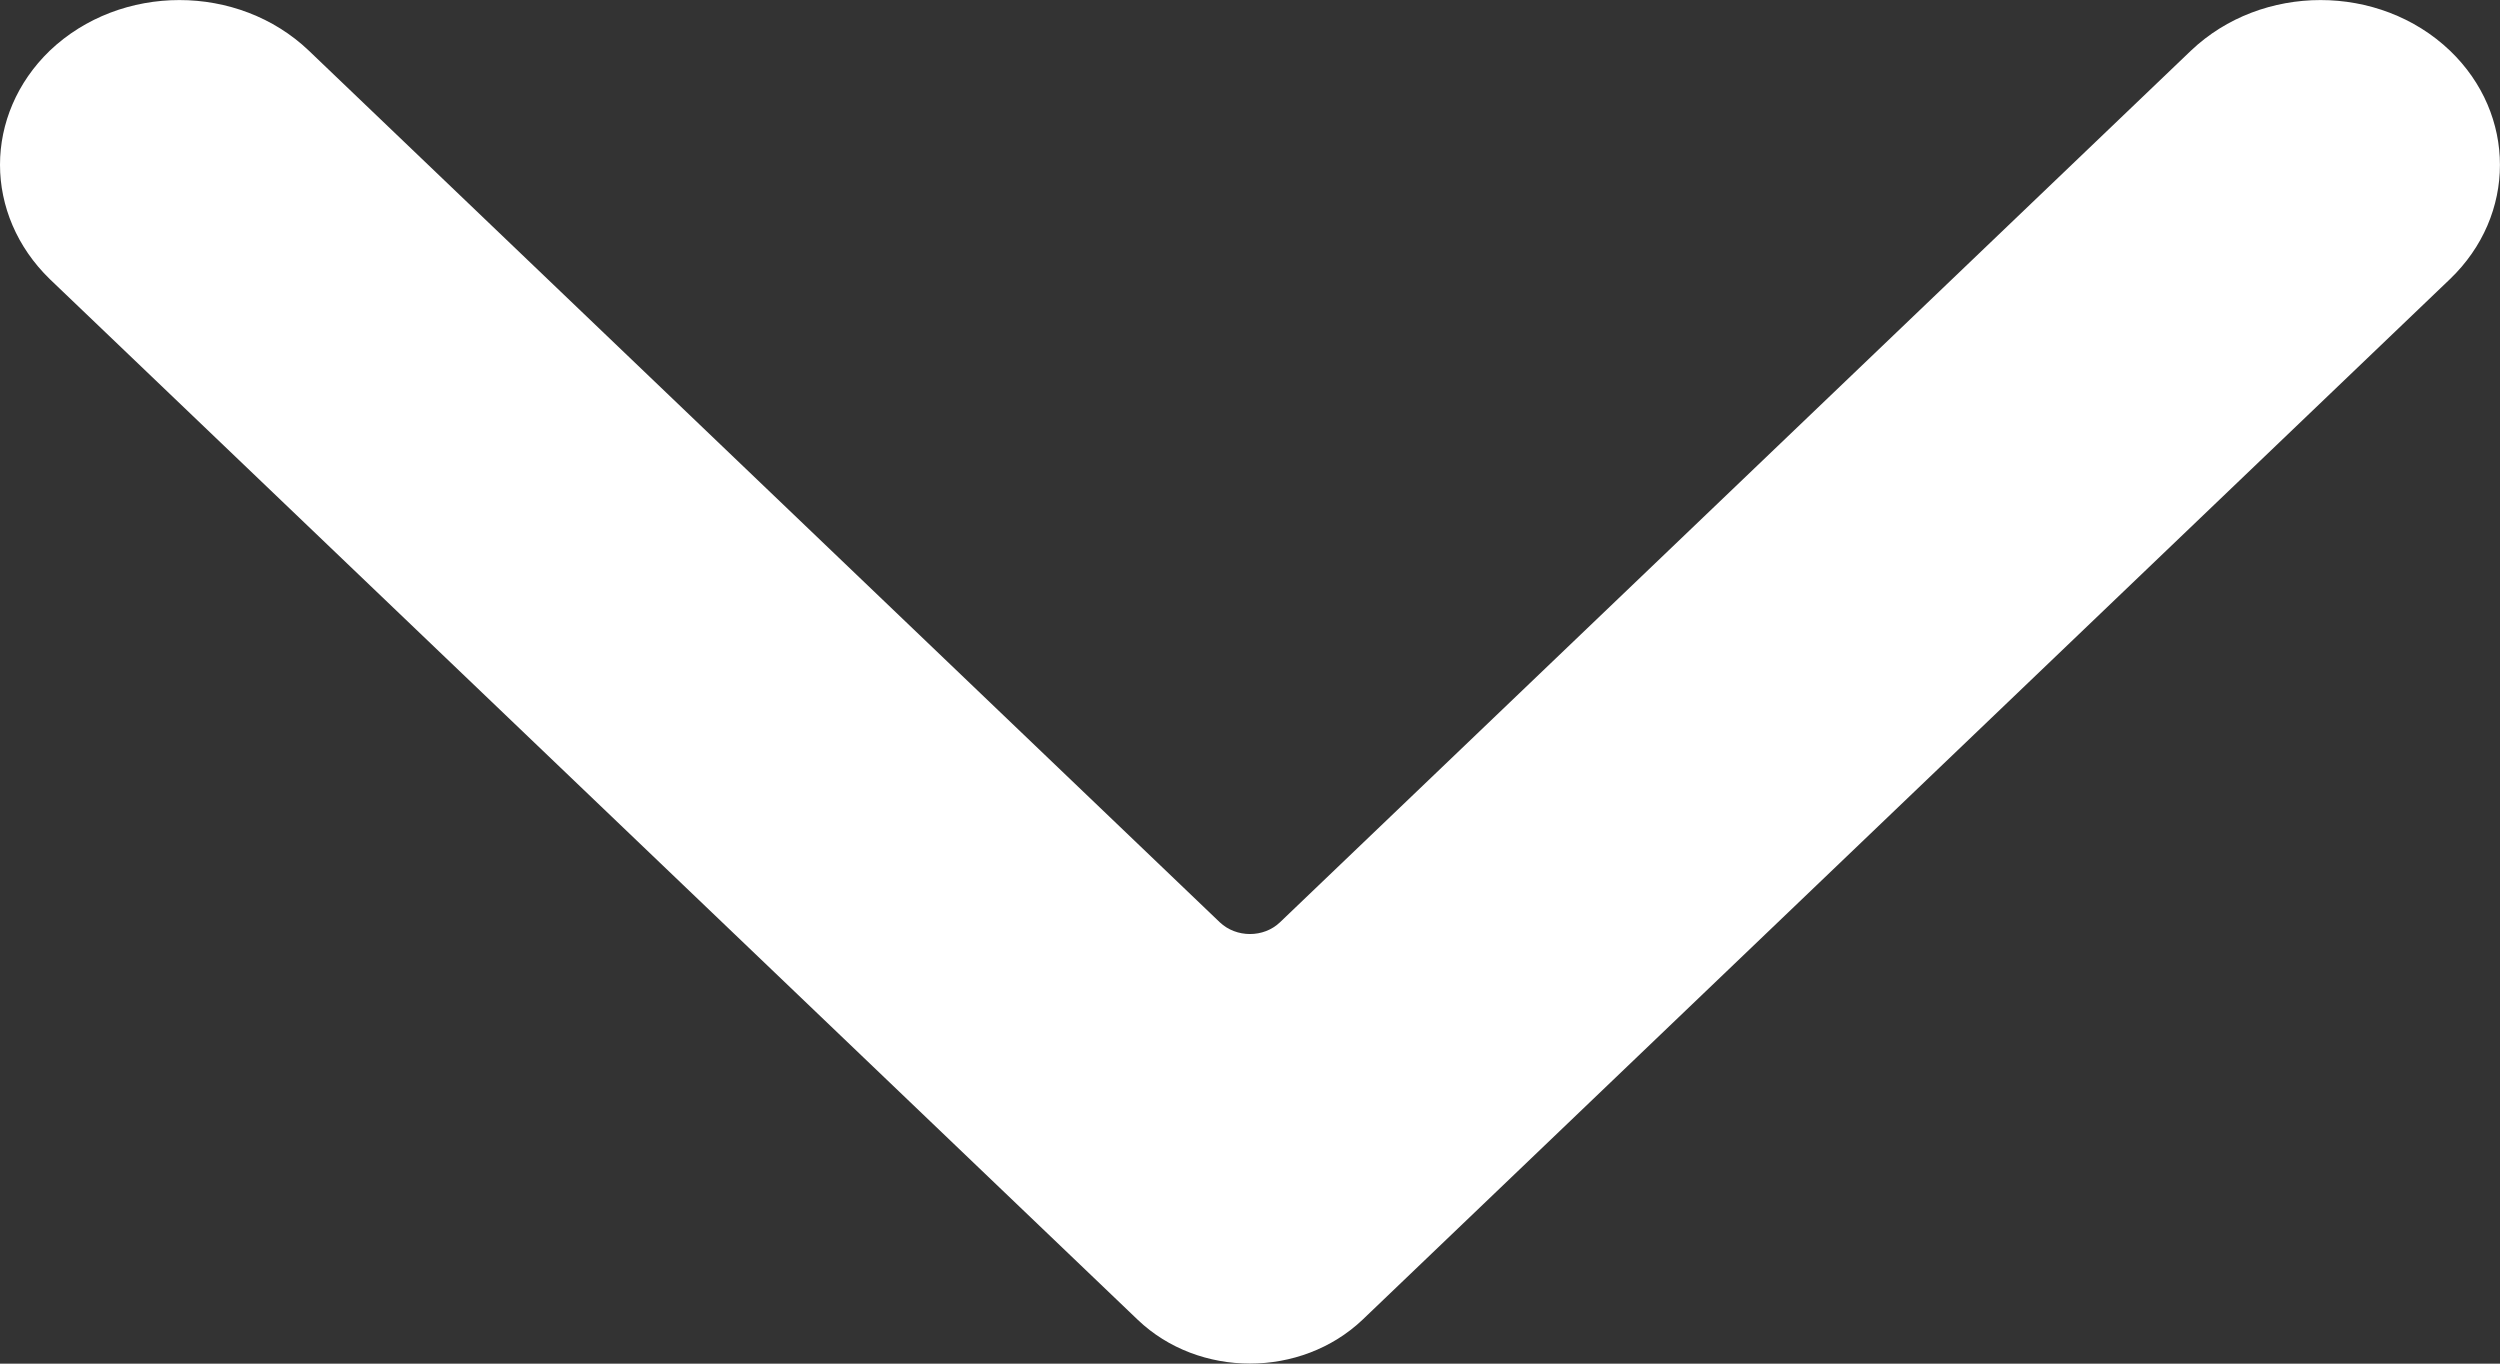 <svg width="11" height="6" viewBox="0 0 11 6" fill="none" xmlns="http://www.w3.org/2000/svg">
<rect x="0" y="0" width="11" height="6" fill="#333333" stroke="none"/>
<path fill-rule="evenodd" clip-rule="evenodd" d="M0.219 1.228L5.006 5.807C5.275 6.064 5.724 6.064 5.995 5.807L10.78 1.228C11.073 0.947 11.073 0.504 10.78 0.223C10.469 -0.074 9.952 -0.074 9.64 0.223L5.632 4.058C5.56 4.127 5.44 4.127 5.367 4.058L1.359 0.223C1.048 -0.074 0.531 -0.074 0.219 0.223C0.074 0.363 6.50594e-08 0.544 6.29037e-08 0.725C6.07419e-08 0.906 0.074 1.087 0.219 1.228Z" fill="white"/>
</svg>
